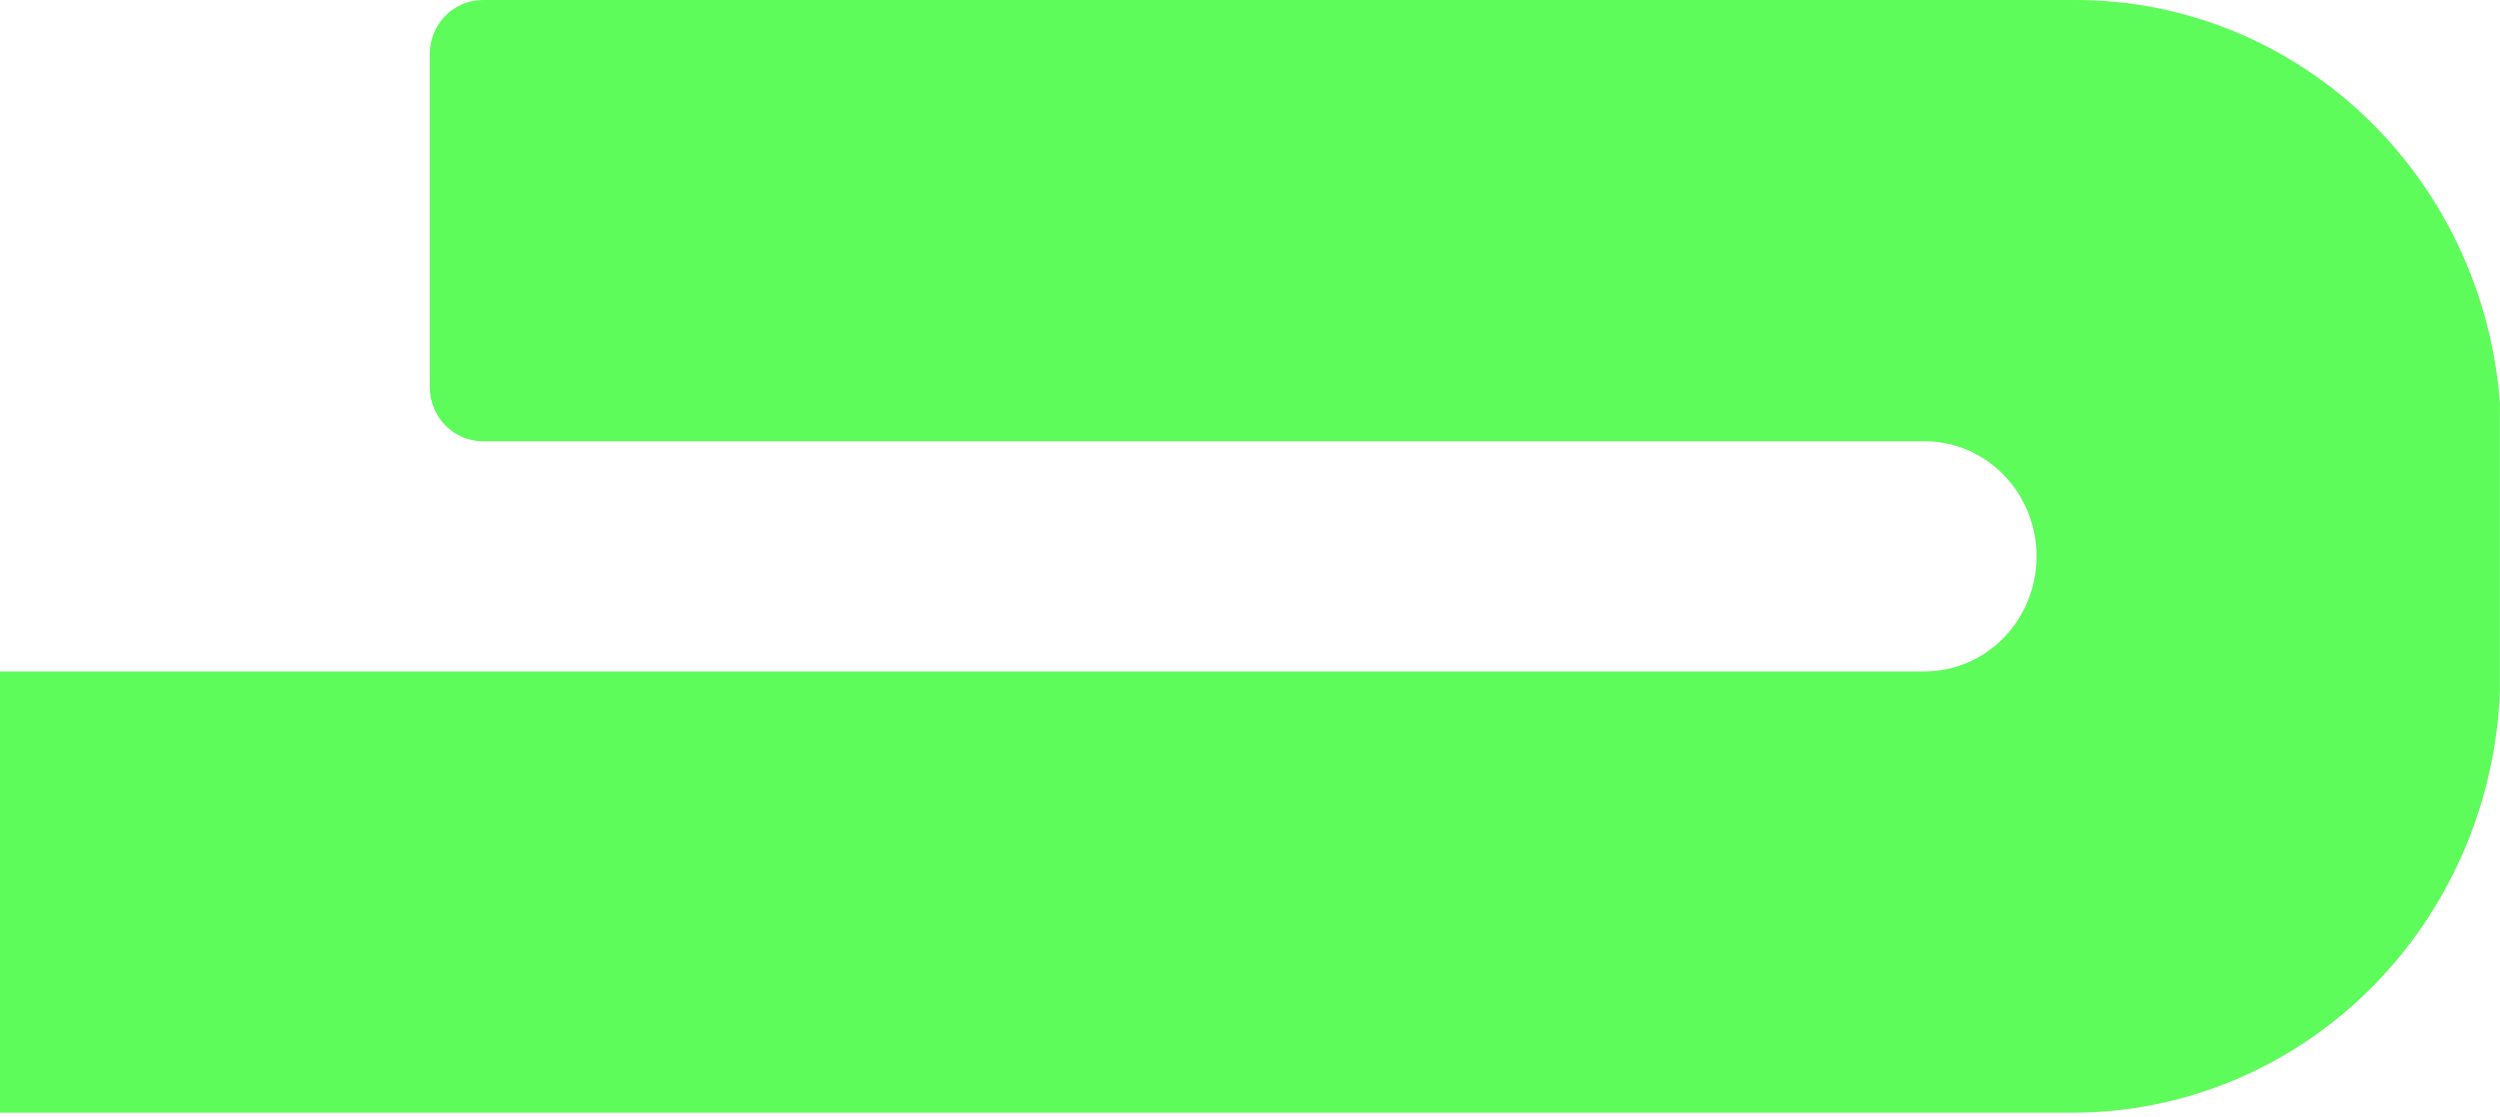 <svg width="300" height="134" viewBox="0 0 300 134" fill="none" xmlns="http://www.w3.org/2000/svg">
<path fill-rule="evenodd" clip-rule="evenodd" d="M0 133.522H248.697C261.968 133.526 274.725 128.253 284.289 118.81C293.852 109.366 299.482 96.487 299.991 82.876V49.012C300.002 48.797 300.002 48.582 299.991 48.367C299.002 35.189 293.195 22.881 283.737 13.911C274.279 4.942 261.867 -0.027 248.988 0H57.918C57.086 0 56.26 0.169 55.489 0.496C54.719 0.823 54.02 1.303 53.43 1.908C52.84 2.513 52.373 3.231 52.055 4.022C51.734 4.812 51.57 5.66 51.57 6.515V46.434C51.57 47.289 51.734 48.136 52.055 48.926C52.373 49.717 52.84 50.435 53.43 51.04C54.02 51.645 54.719 52.125 55.489 52.452C56.26 52.78 57.086 52.949 57.918 52.949H227.726H229.094H230.933C234.502 52.949 237.926 54.404 240.45 56.994C242.973 59.584 244.39 63.098 244.39 66.761C244.39 70.424 242.973 73.938 240.45 76.528C237.926 79.118 234.502 80.574 230.933 80.574H229.879H227.636H0V133.522Z" fill="#5EFC5B"/>
</svg>
